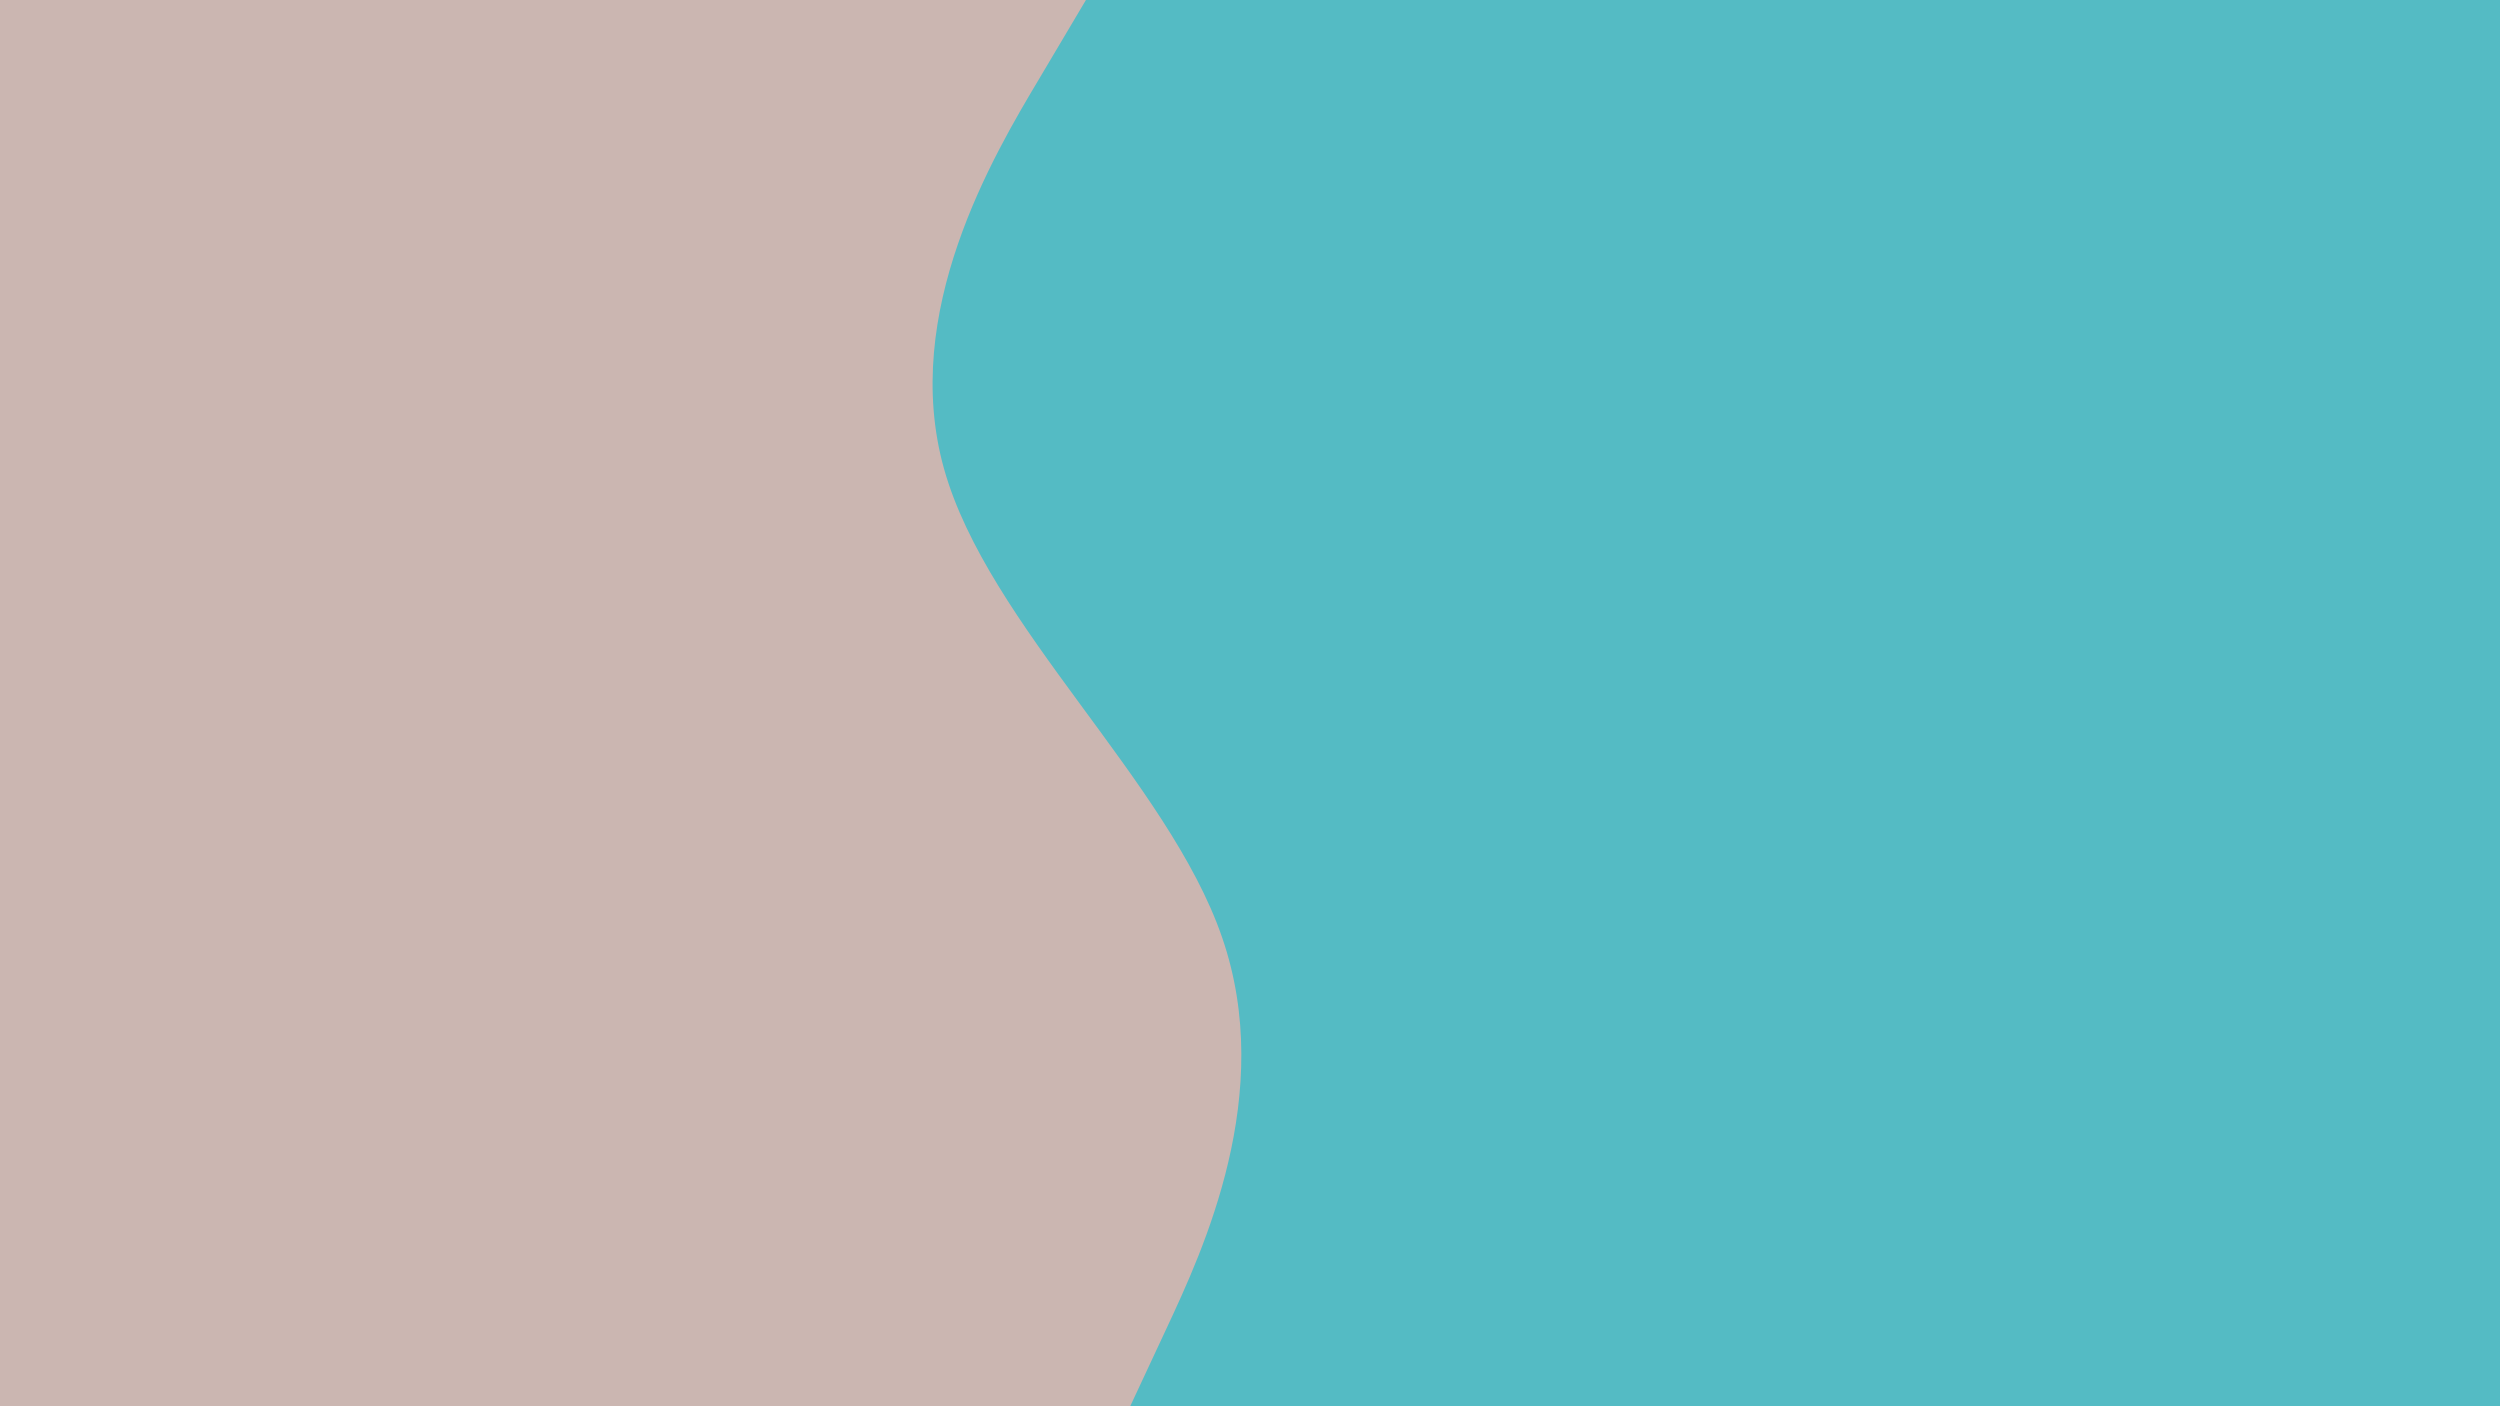 <svg id="visual" viewBox="0 0 960 540" width="960" height="540" xmlns="http://www.w3.org/2000/svg"><rect x="0" y="0" width="960" height="540" fill="#CBB6B1"></rect><path d="M434 540L448 510C462 480 490 420 469.3 360C448.7 300 379.3 240 362.5 180C345.7 120 381.3 60 399.2 30L417 0L960 0L960 30C960 60 960 120 960 180C960 240 960 300 960 360C960 420 960 480 960 510L960 540Z" fill="#54BBC4" stroke-linecap="round" stroke-linejoin="miter"></path></svg>
